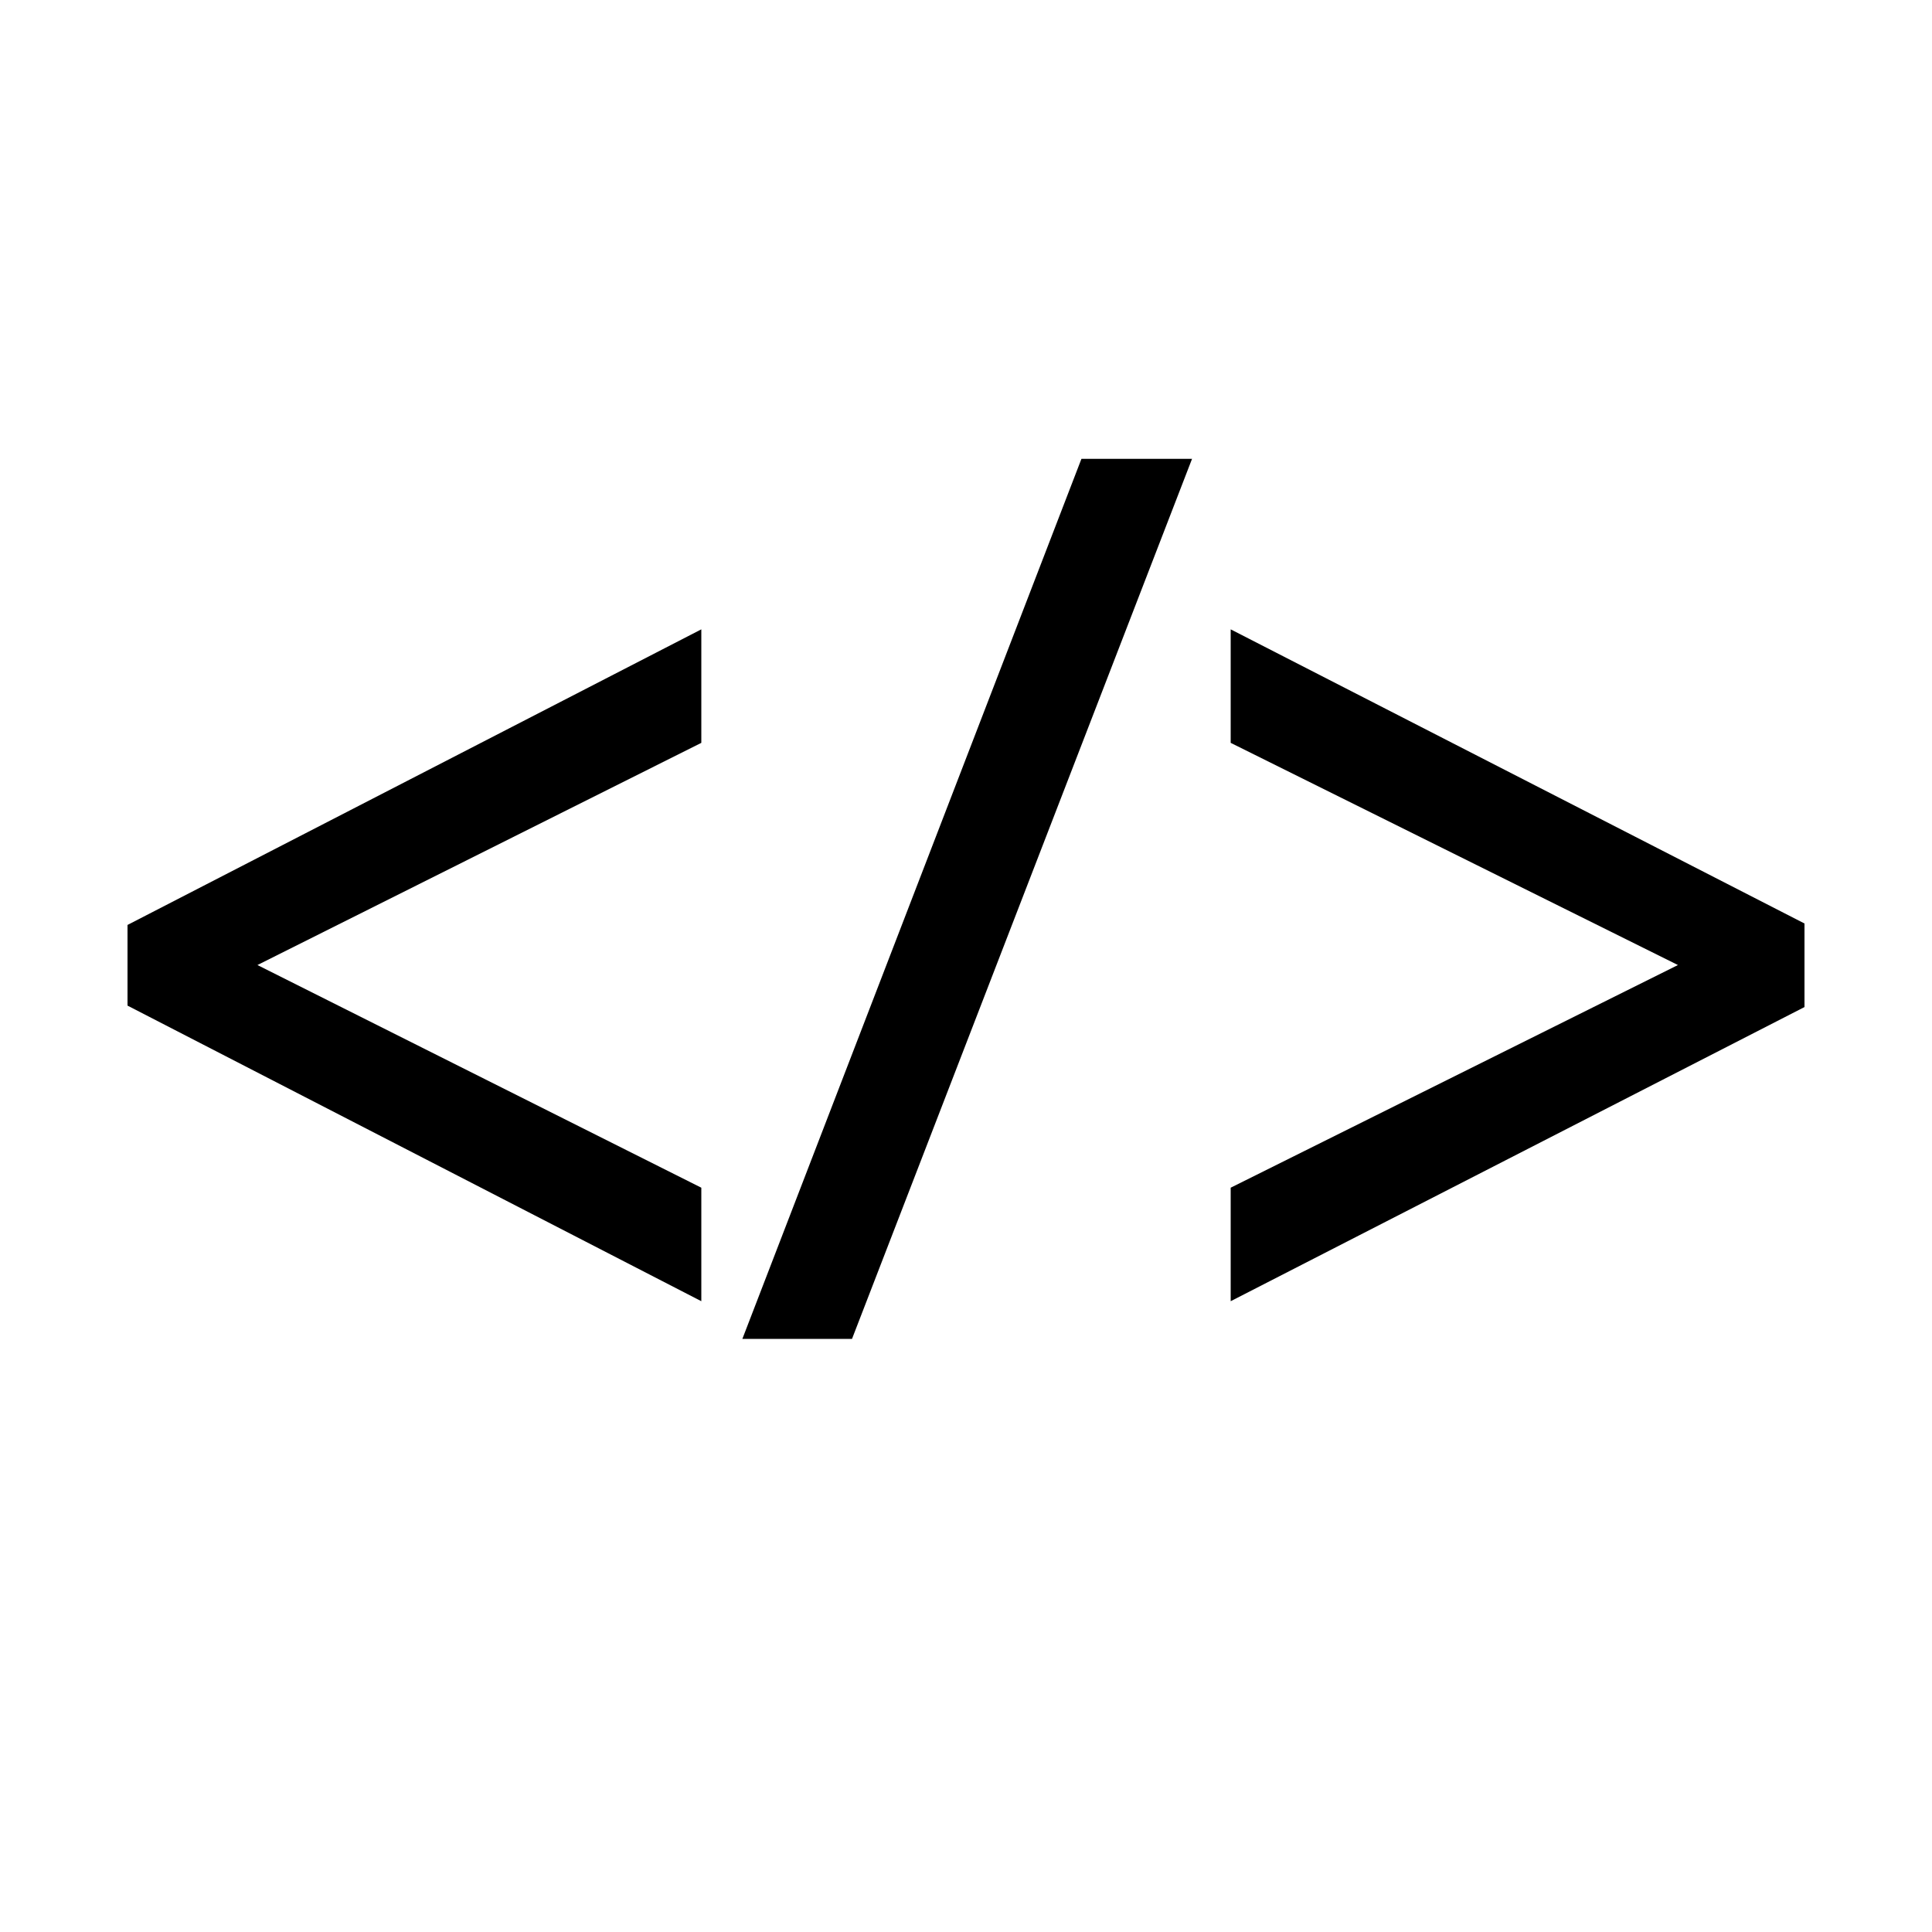 <?xml version="1.0" encoding="utf-8"?>
<!-- Generator: Adobe Illustrator 21.1.0, SVG Export Plug-In . SVG Version: 6.00 Build 0)  -->
<svg version="1.1" id="Code_02" xmlns="http://www.w3.org/2000/svg" xmlns:xlink="http://www.w3.org/1999/xlink" x="0px" y="0px"
	 viewBox="0 0 400 400" style="enable-background:new 0 0 400 400;" xml:space="preserve">
<polygon points="145.2,130.3 26.4,191.5 26.4,208.2 145.2,269.4 145.2,245.9 53.3,199.8 145.2,153.8 "/>
<polygon points="223.9,95 153.7,277.2 176.4,277.2 246.8,95 "/>
<polygon points="254.8,130.3 254.8,153.8 347.4,199.8 254.8,245.9 254.8,269.4 373.6,208.5 373.6,191.2 "/>
</svg>
